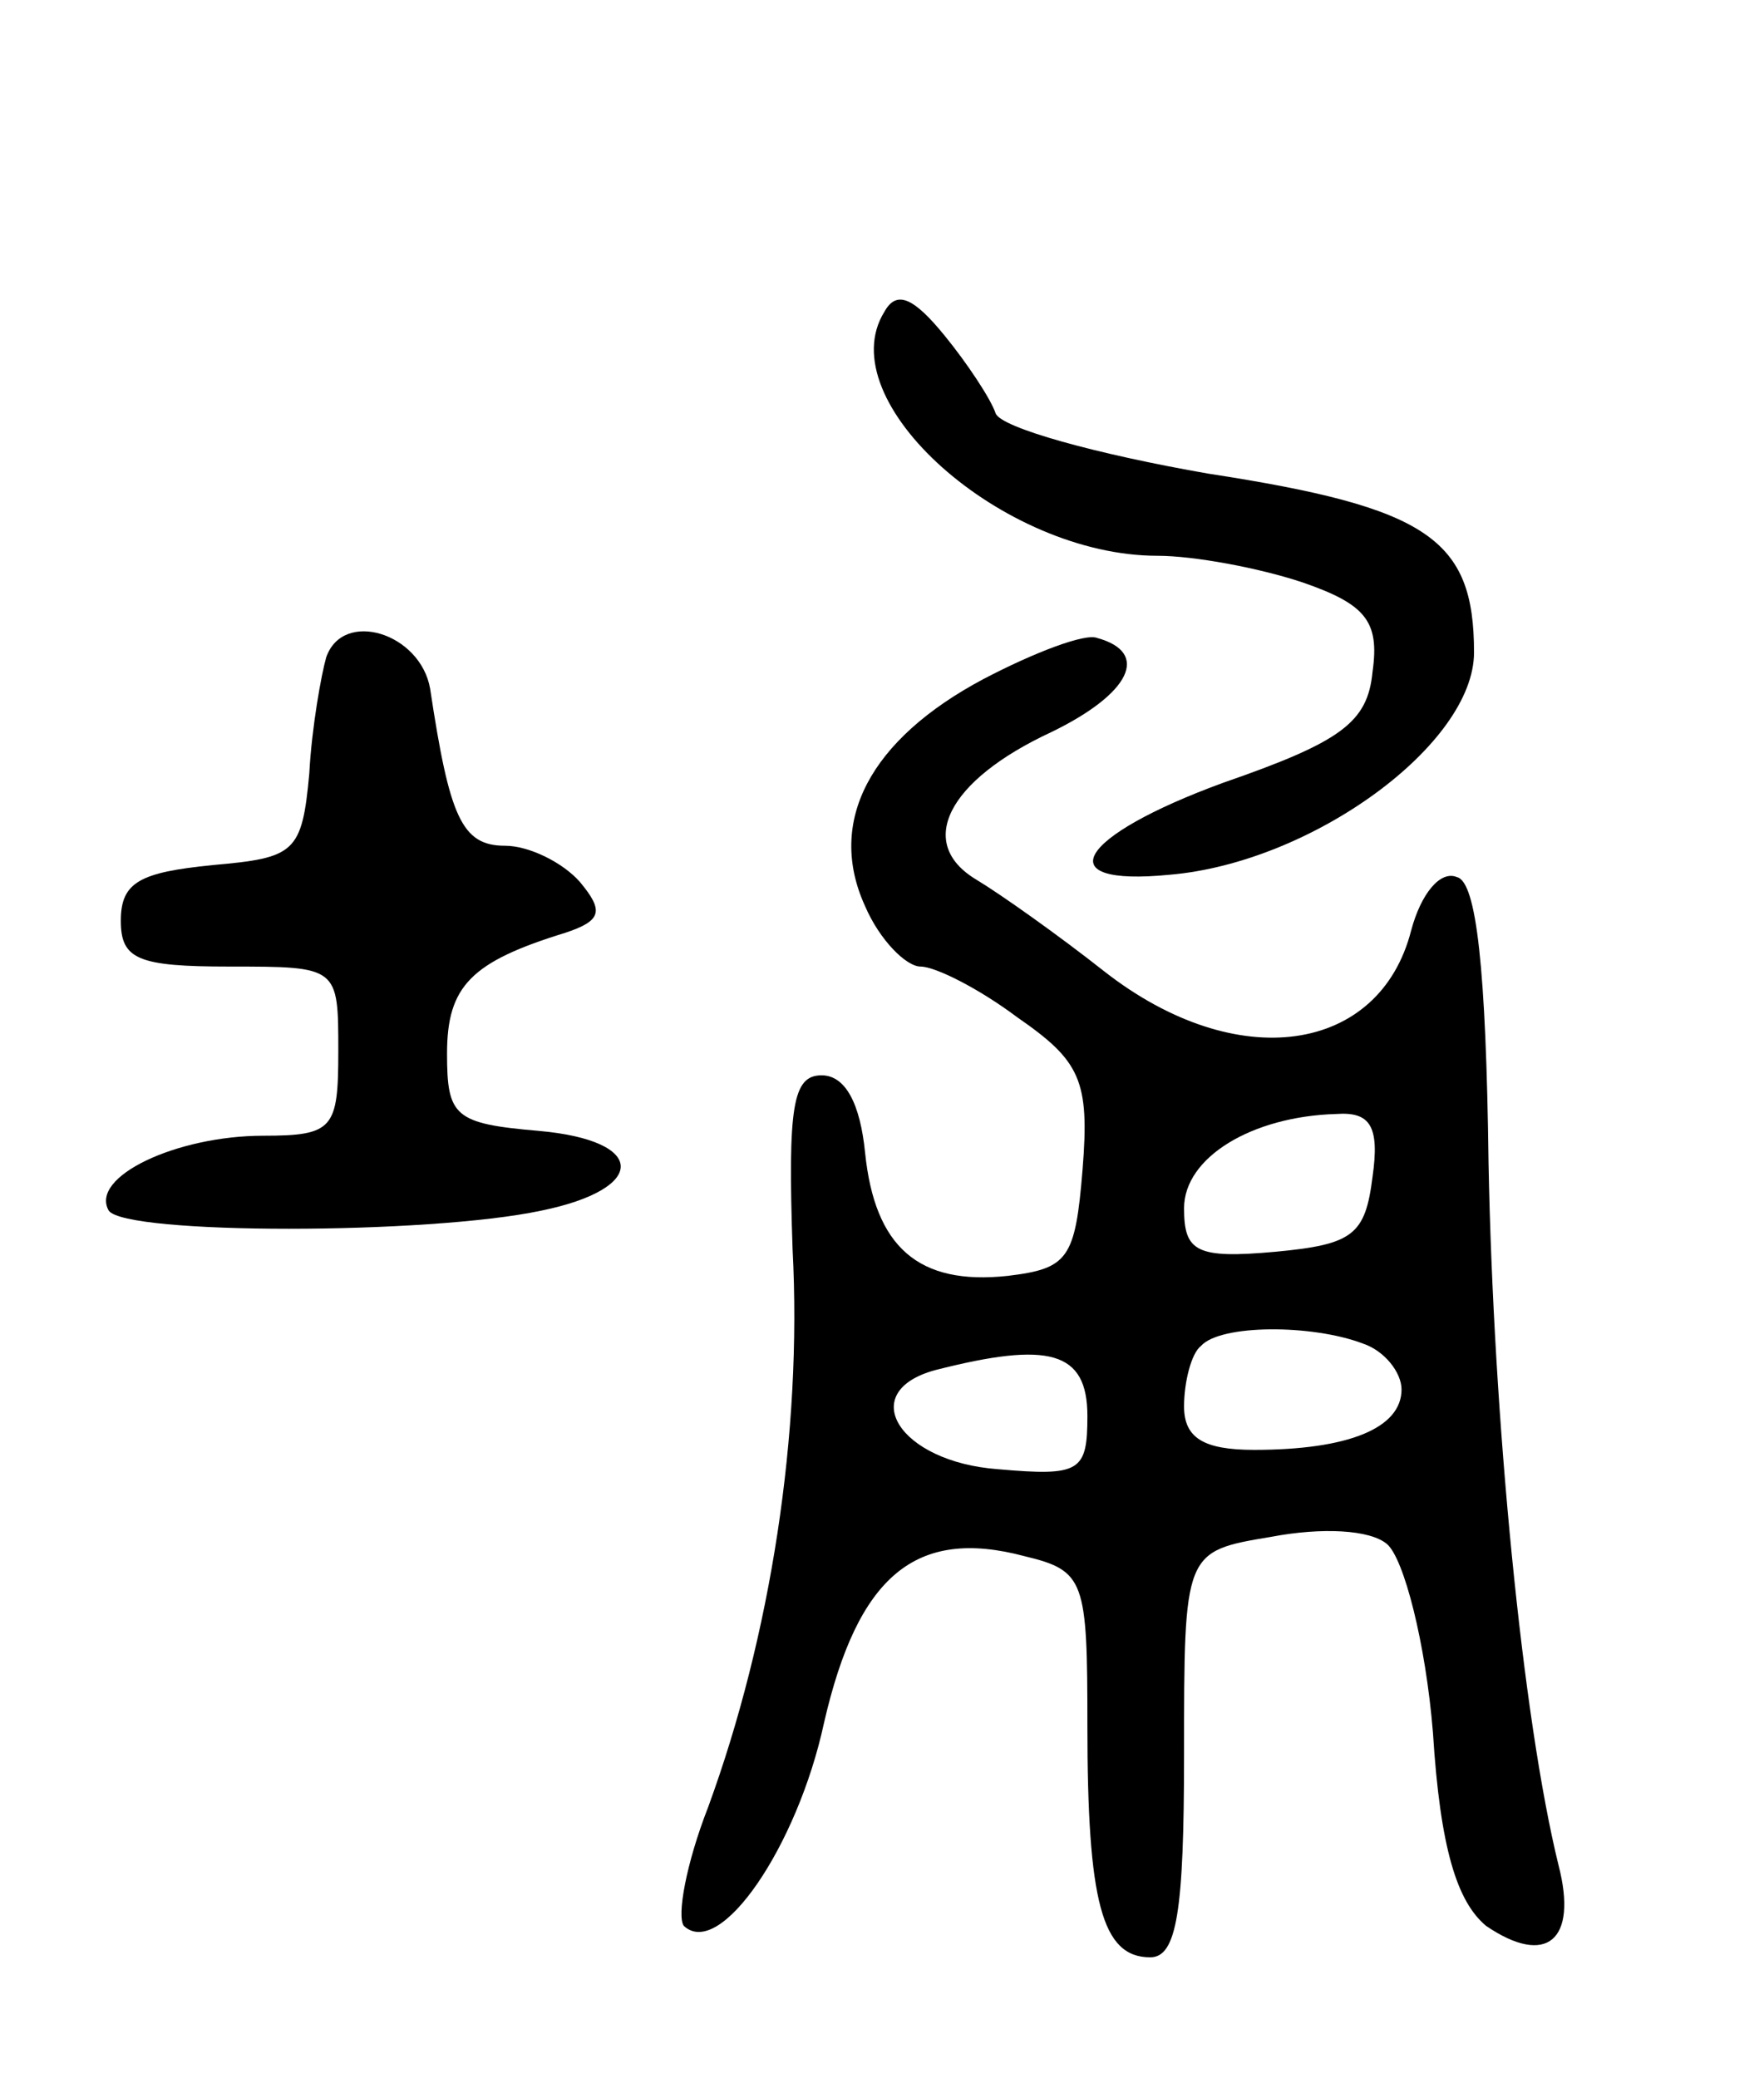<svg version="1.0" xmlns="http://www.w3.org/2000/svg"
 width="73pt" height="86pt" viewBox="0 0 73 86"
 preserveAspectRatio="xMidYMid meet">
<g transform="translate(0,86) scale(0.1,-0.1)"
fill="#000000" stroke="none">
<path d="M366 731 c-23 -37 49 -101 113 -101 15 0 42 -5 60 -11 26 -9 32 -16
29 -37 -2 -21 -13 -29 -62 -46 -60 -22 -73 -43 -22 -38 59 5 126 54 126 92 0
47 -19 60 -110 74 -46 8 -86 19 -88 25 -2 6 -12 21 -21 32 -13 16 -20 19 -25
10z"/>
<path d="M135 588 c-2 -7 -6 -29 -7 -48 -3 -33 -6 -35 -40 -38 -30 -3 -38 -7
-38 -23 0 -16 7 -19 45 -19 45 0 45 0 45 -35 0 -32 -2 -35 -31 -35 -36 0 -72
-17 -64 -31 7 -10 132 -10 179 0 44 9 44 29 -1 33 -35 3 -38 6 -38 32 0 28 10
38 49 50 15 5 16 9 6 21 -7 8 -21 15 -31 15 -18 0 -23 12 -31 65 -4 23 -36 33
-43 13z"/>
<path d="M407 579 c-47 -25 -65 -59 -49 -94 6 -14 17 -25 23 -25 6 0 24 -9 40
-21 26 -18 30 -26 27 -63 -3 -37 -6 -41 -31 -44 -37 -4 -55 12 -59 51 -2 20
-8 32 -18 32 -12 0 -14 -13 -12 -72 4 -76 -9 -160 -35 -231 -9 -23 -13 -45
-10 -49 15 -14 47 33 58 84 14 61 38 81 83 69 25 -6 26 -10 26 -70 0 -73 6
-96 26 -96 11 0 14 19 14 84 0 84 0 84 36 90 21 4 41 3 48 -3 7 -6 16 -41 19
-78 3 -48 10 -70 22 -80 25 -17 38 -6 30 25 -15 61 -27 185 -29 291 -1 80 -5
116 -13 118 -7 3 -15 -7 -19 -22 -13 -51 -72 -60 -127 -17 -19 15 -43 32 -53
38 -25 15 -12 41 31 61 33 16 41 33 19 39 -5 2 -26 -6 -47 -17z m161 -206 c-3
-24 -8 -28 -40 -31 -33 -3 -38 0 -38 18 0 21 28 38 63 39 14 1 18 -5 15 -26z
m-4 -69 c9 -3 16 -12 16 -19 0 -16 -22 -25 -61 -25 -21 0 -29 5 -29 18 0 10 3
22 7 25 8 9 46 9 67 1z m-114 -30 c0 -23 -3 -25 -37 -22 -41 3 -59 32 -26 41
47 12 63 8 63 -19z"/>
</g>
</svg>
